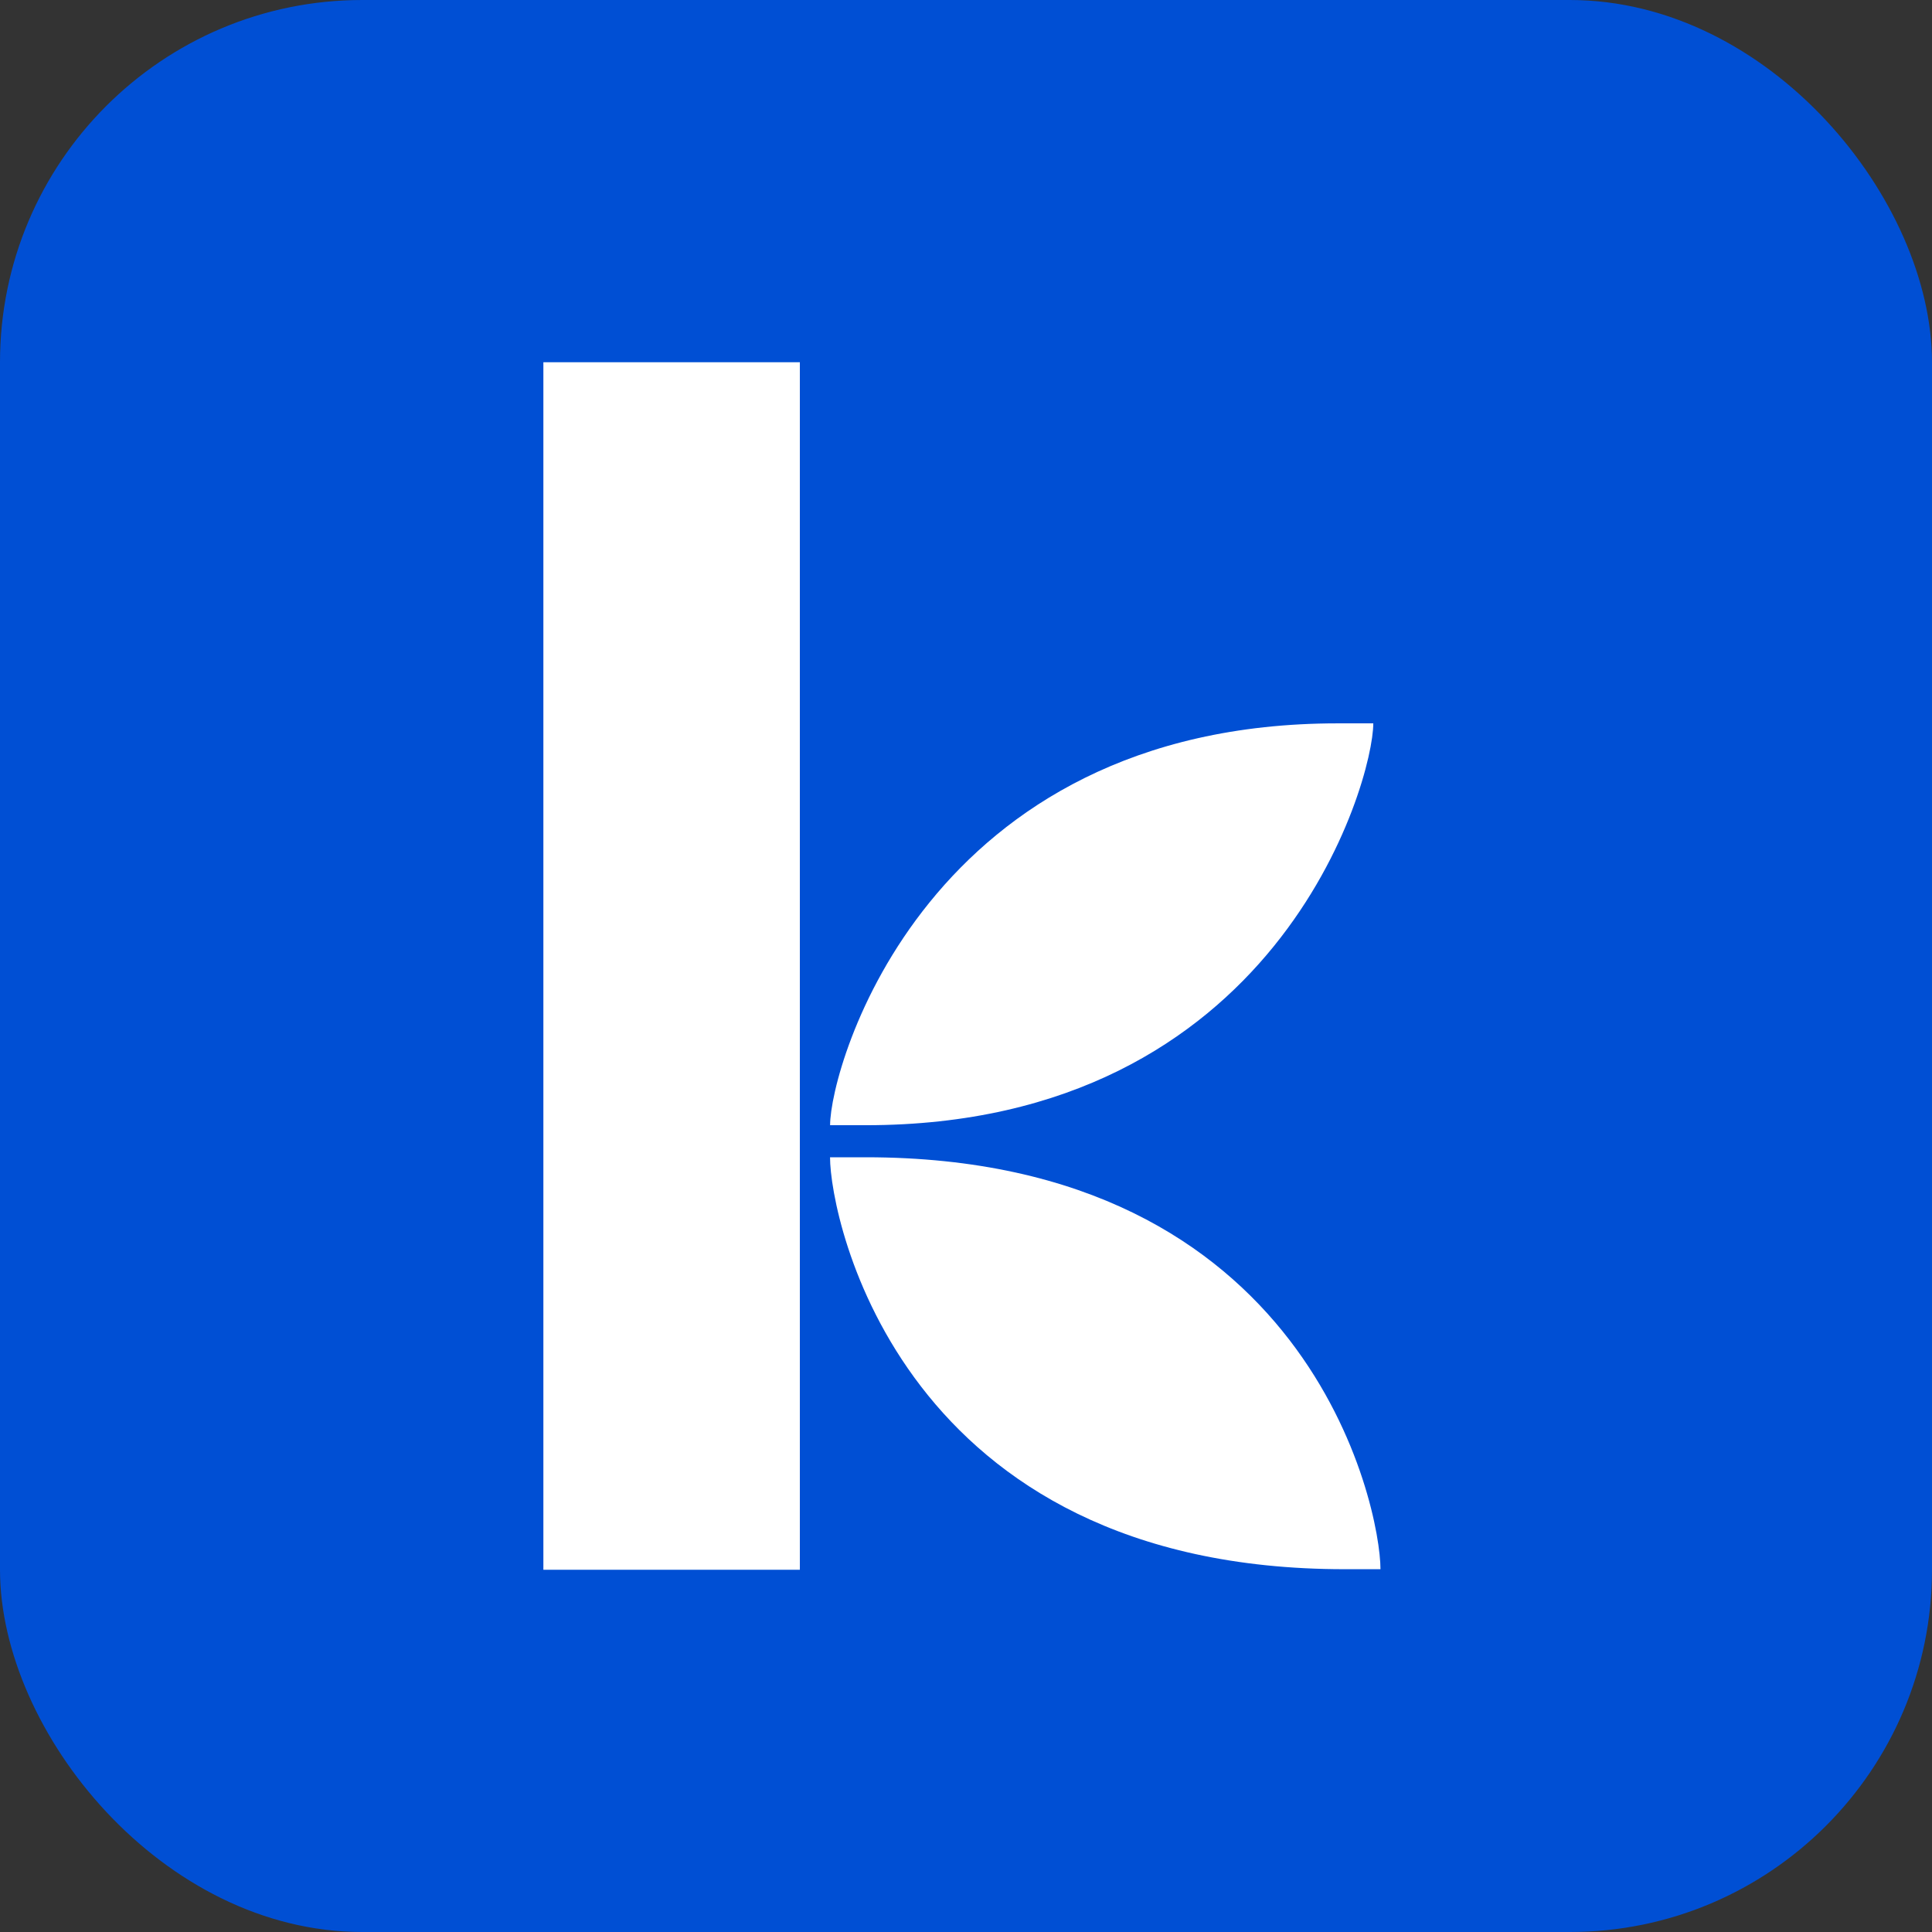 <svg width="32" height="32" viewBox="0 0 32 32" fill="none" xmlns="http://www.w3.org/2000/svg">
    <rect x="0" y="0" width="32" height="32" fill="#333333" stroke="none"/>
    <rect width="32" height="32" rx="6" fill="#004FD4"/>
    <path d="M13.248 6H9V26H13.248V6ZM14.339 18.637C21.154 18.637 22.746 12.952 22.746 11.981H22.157C15.343 11.981 13.749 17.664 13.749 18.637H14.339ZM13.748 19.168C13.748 20.198 14.928 25.991 22.273 25.991H22.865C22.865 24.961 21.685 19.168 14.339 19.168H13.748Z" fill="white"/>
</svg>
